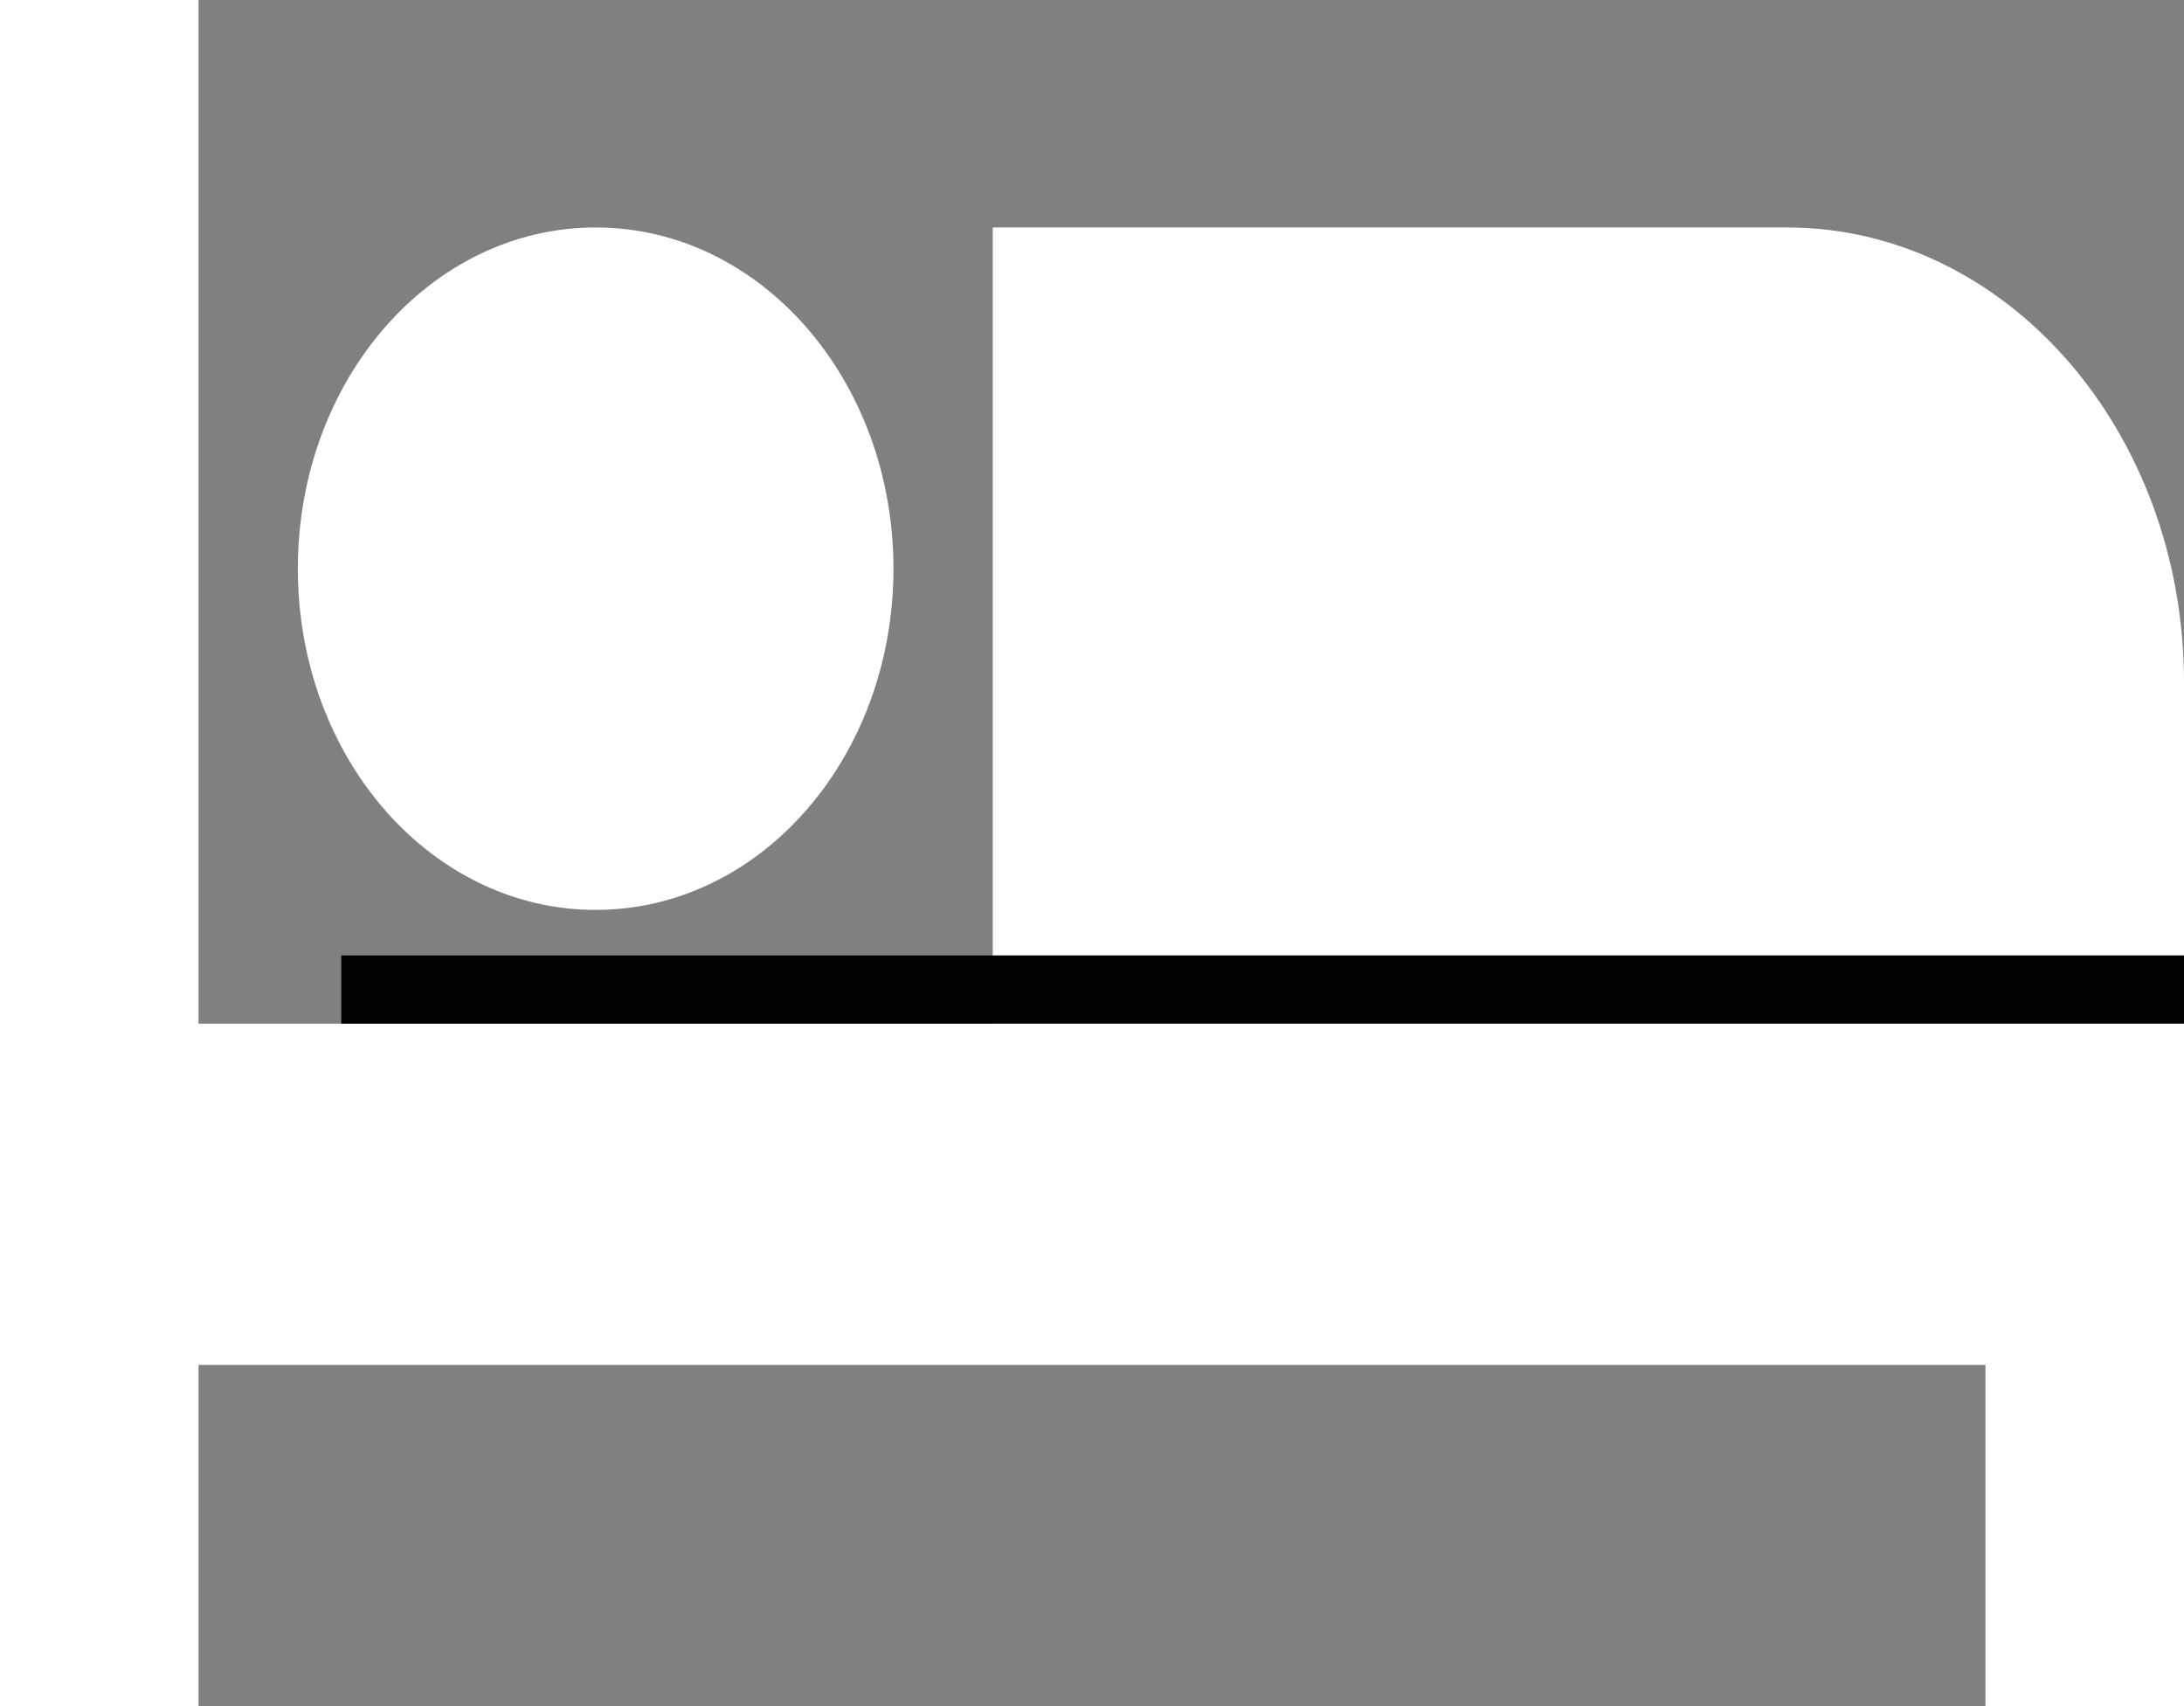 <svg width="32" height="25" viewBox="0 0 32 25" fill="none" xmlns="http://www.w3.org/2000/svg">
  <rect x="0" y="0" width="32" height="25" fill="#808080" stroke="none"/>
  <path d="M8.727 13.333C11.142 13.333 13.091 11.1 13.091 8.333C13.091 5.567 11.142 3.333 8.727 3.333C6.313 3.333 4.364 5.567 4.364 8.333C4.364 11.1 6.313 13.333 8.727 13.333ZM26.182 3.333H14.546V15H2.909V0H0V25H2.909V20H29.091V25H32V10C32 6.317 29.396 3.333 26.182 3.333Z" fill="white" />
  <line x1="5" y1="14.5" x2="32" y2="14.5" stroke="black" />
</svg>
  